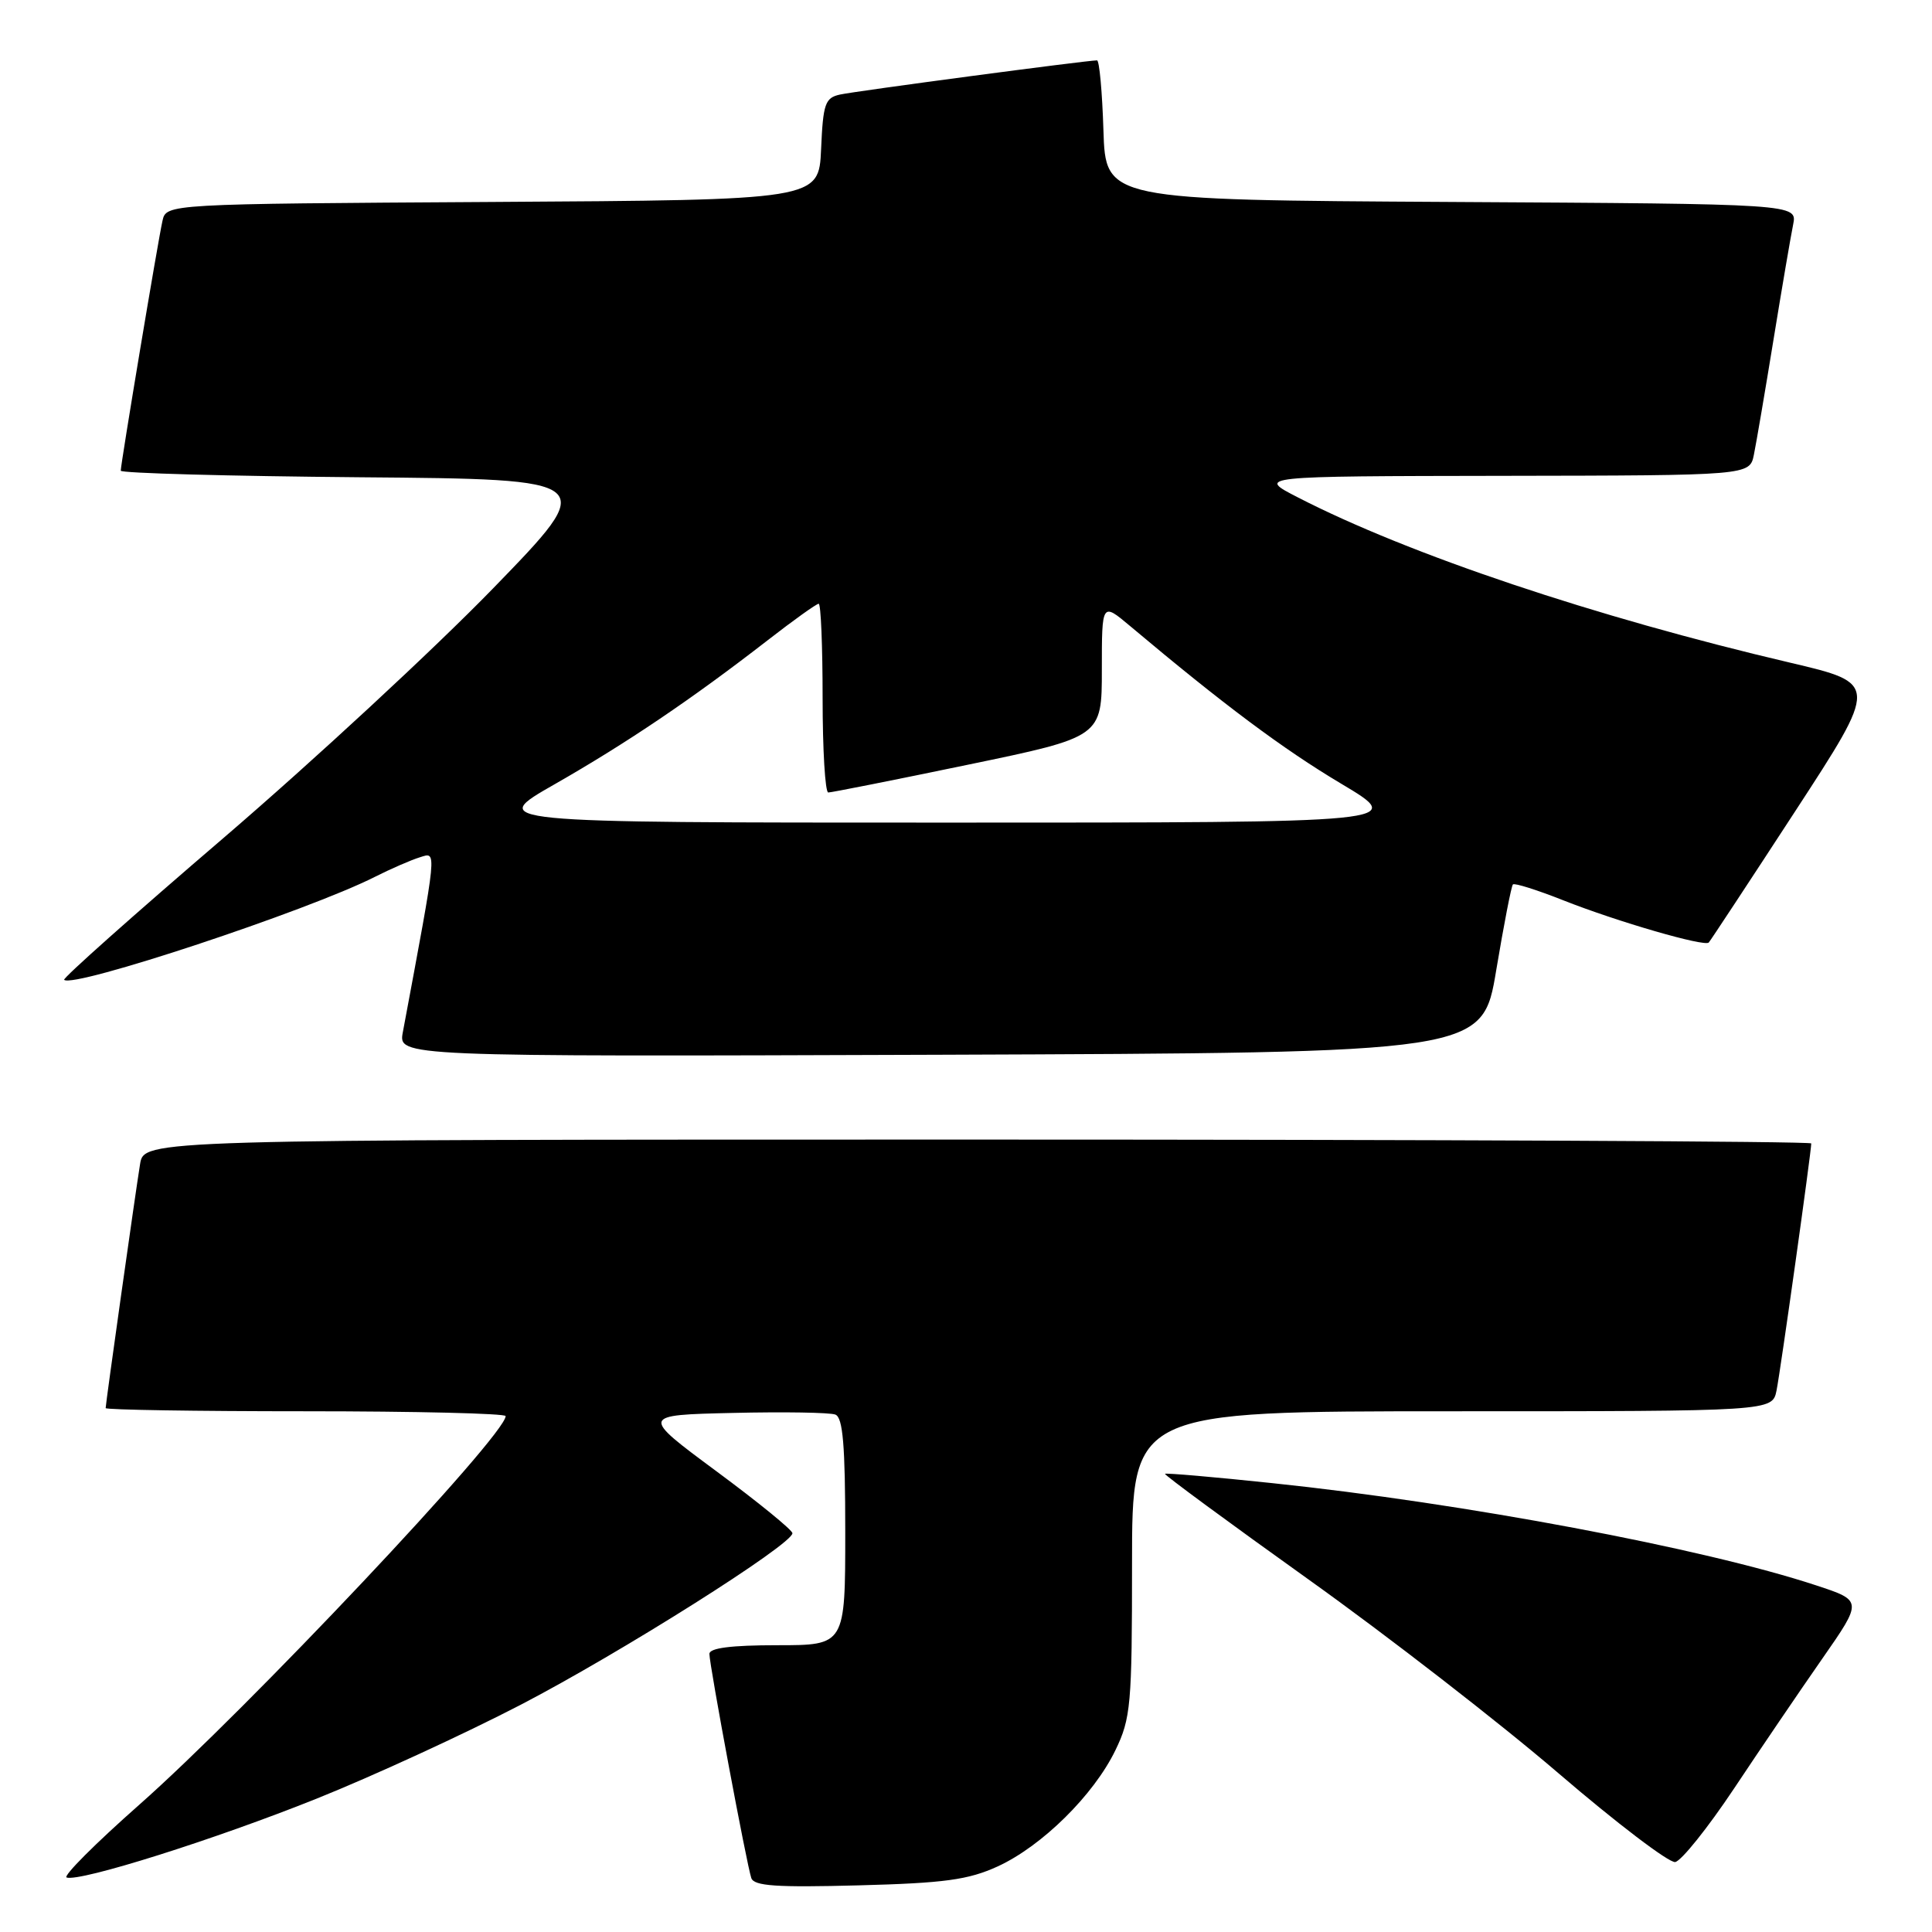 <?xml version="1.0" encoding="UTF-8" standalone="no"?>
<!DOCTYPE svg PUBLIC "-//W3C//DTD SVG 1.1//EN" "http://www.w3.org/Graphics/SVG/1.1/DTD/svg11.dtd" >
<svg xmlns="http://www.w3.org/2000/svg" xmlns:xlink="http://www.w3.org/1999/xlink" version="1.1" viewBox="0 0 256 256">
 <g >
 <path fill="currentColor"
d=" M 132.20 247.31 C 138.06 244.62 144.92 237.86 147.80 231.91 C 149.84 227.69 150.00 225.93 150.00 207.18 C 150.00 187.00 150.00 187.00 192.42 187.00 C 234.84 187.00 234.84 187.00 235.40 184.25 C 235.92 181.69 240.00 152.63 240.00 151.51 C 240.00 151.23 190.30 151.00 129.55 151.00 C 19.09 151.00 19.09 151.00 18.56 154.25 C 17.93 158.12 14.00 185.98 14.00 186.58 C 14.00 186.81 25.92 187.00 40.50 187.00 C 55.08 187.00 67.00 187.29 67.00 187.64 C 67.00 190.18 32.64 226.62 18.45 239.14 C 12.64 244.27 8.31 248.60 8.83 248.78 C 10.62 249.37 28.44 243.75 41.98 238.32 C 49.39 235.35 61.54 229.76 68.98 225.90 C 82.21 219.03 105.00 204.64 105.00 203.16 C 105.00 202.74 100.47 199.05 94.93 194.95 C 84.87 187.50 84.87 187.50 97.13 187.22 C 103.87 187.06 109.98 187.16 110.69 187.44 C 111.69 187.82 112.00 191.53 112.00 202.97 C 112.00 218.00 112.00 218.00 103.00 218.00 C 96.86 218.00 94.00 218.37 94.00 219.15 C 94.00 220.64 98.94 247.06 99.55 248.85 C 99.91 249.91 102.88 250.11 113.76 249.82 C 125.17 249.52 128.30 249.09 132.20 247.31 Z  M 229.77 236.99 C 233.24 231.77 238.50 224.03 241.45 219.80 C 246.81 212.10 246.81 212.10 240.65 210.07 C 225.73 205.15 193.98 199.18 168.56 196.52 C 160.89 195.71 154.50 195.16 154.37 195.29 C 154.24 195.42 162.77 201.70 173.32 209.24 C 183.87 216.77 198.80 228.35 206.50 234.96 C 214.20 241.57 221.16 246.86 221.97 246.73 C 222.78 246.59 226.29 242.21 229.77 236.99 Z  M 198.26 128.54 C 199.27 122.51 200.26 117.40 200.47 117.19 C 200.69 116.98 203.70 117.93 207.18 119.31 C 214.31 122.13 225.87 125.48 226.42 124.89 C 226.62 124.68 231.77 116.86 237.85 107.53 C 248.91 90.56 248.91 90.56 237.21 87.81 C 211.32 81.74 186.68 73.47 172.00 65.92 C 166.50 63.10 166.50 63.10 199.17 63.05 C 231.84 63.00 231.84 63.00 232.40 60.25 C 232.71 58.74 233.88 51.88 235.00 45.00 C 236.12 38.12 237.29 31.27 237.60 29.76 C 238.15 27.02 238.15 27.02 192.33 26.76 C 146.50 26.50 146.50 26.50 146.21 17.25 C 146.05 12.16 145.67 8.00 145.36 8.00 C 144.01 8.00 113.30 12.08 111.30 12.53 C 109.33 12.96 109.06 13.74 108.80 19.76 C 108.50 26.50 108.50 26.50 65.27 26.76 C 22.03 27.02 22.03 27.02 21.53 29.26 C 20.95 31.81 16.00 61.46 16.00 62.37 C 16.00 62.70 30.26 63.09 47.69 63.24 C 79.38 63.50 79.38 63.50 65.30 78.00 C 57.56 85.97 41.53 100.81 29.68 110.98 C 17.82 121.14 8.29 129.62 8.50 129.83 C 9.66 130.99 40.76 120.69 49.65 116.20 C 51.77 115.13 54.45 113.96 55.62 113.60 C 57.92 112.89 58.00 112.01 53.38 136.76 C 52.77 140.01 52.77 140.01 124.61 139.76 C 196.44 139.50 196.44 139.50 198.26 128.54 Z  M 73.54 103.89 C 83.09 98.43 91.66 92.64 101.73 84.83 C 105.15 82.17 108.19 80.00 108.48 80.00 C 108.77 80.00 109.00 85.62 109.00 92.50 C 109.00 99.38 109.34 105.00 109.75 105.01 C 110.16 105.01 118.49 103.36 128.25 101.33 C 146.00 97.65 146.00 97.65 146.00 88.73 C 146.00 79.81 146.00 79.81 149.75 82.96 C 162.17 93.40 170.01 99.25 177.69 103.83 C 186.37 109.00 186.37 109.00 125.47 109.00 C 64.58 109.00 64.58 109.00 73.54 103.89 Z "/>
</g>
</svg>